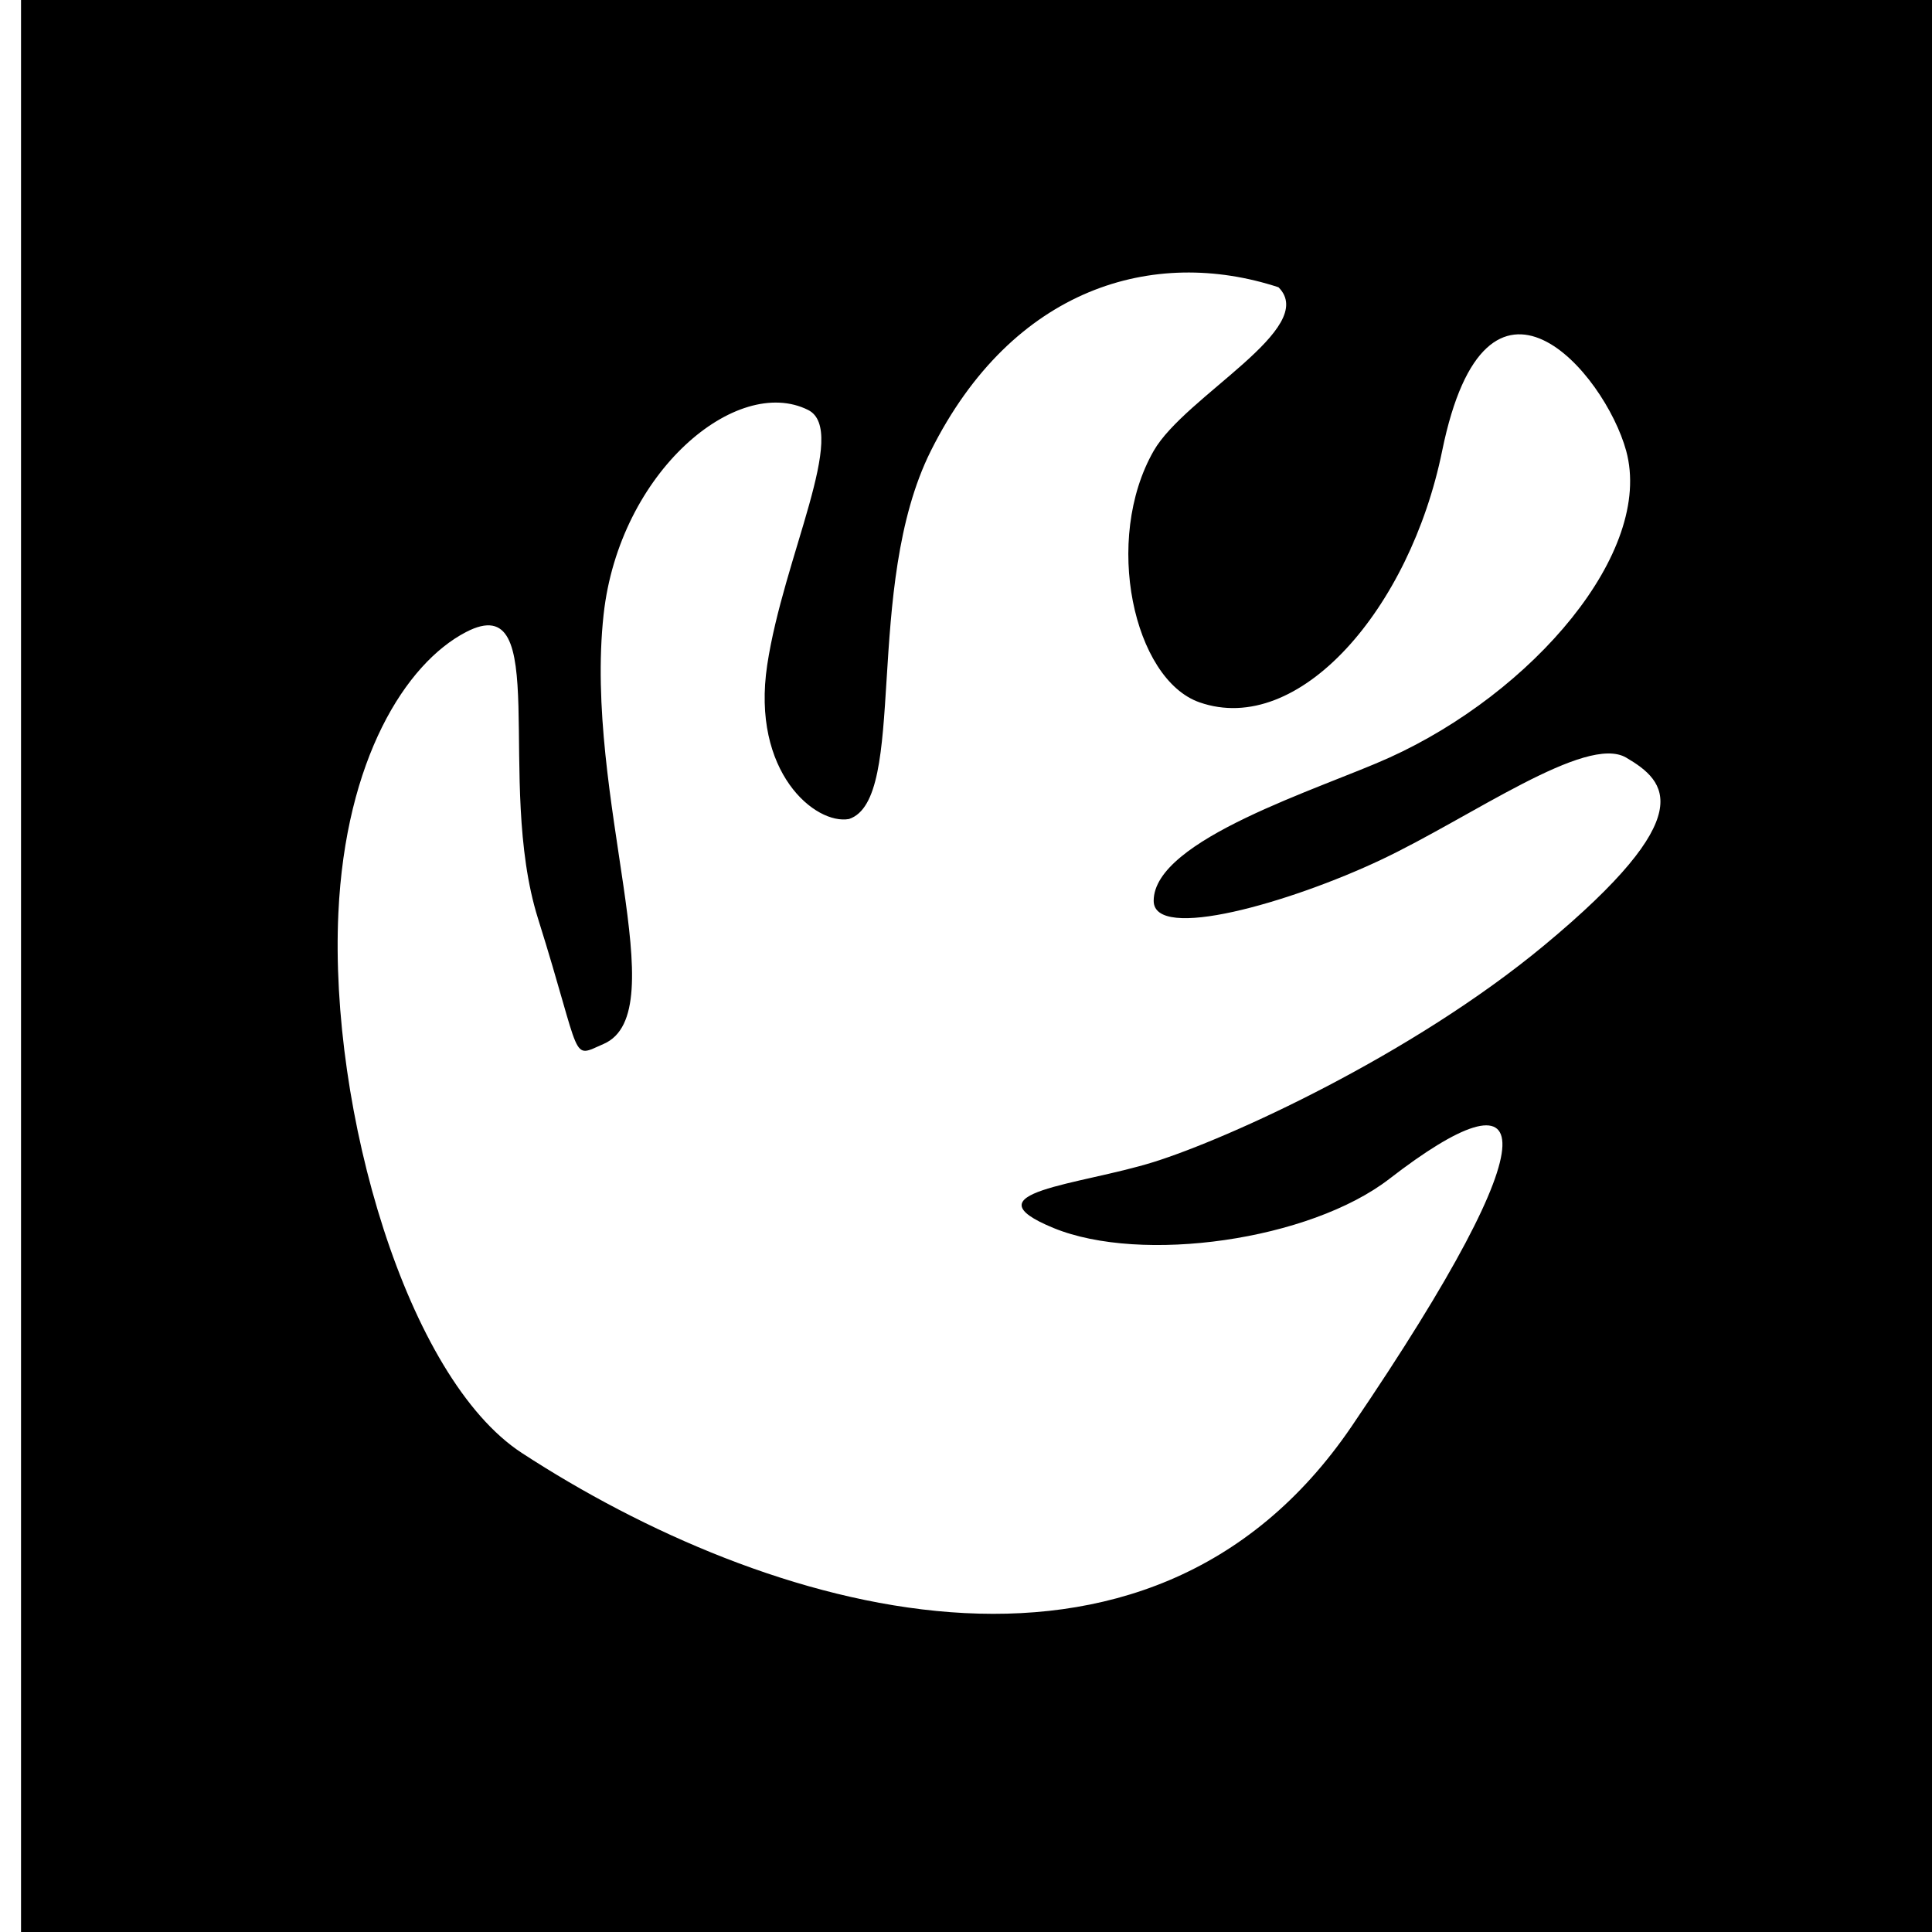 <svg width="35" height="35" viewBox="0 0 35 35" fill="none" xmlns="http://www.w3.org/2000/svg">
<rect x="0" y="0" width="35" height="35" fill="#808080" stroke="none"/>
<g clip-path="url(#clip0_35_2)">
<rect width="35" height="35" fill="white"/>
<rect x="0.381" y="-0.849" width="38" height="38" fill="black"/>
<path d="M25.17 21.356C27.774 19.341 28.253 20.298 24.488 25.837C20.764 31.316 13.839 29.181 9.454 26.322C7.37 24.963 5.964 20.119 6.13 16.54C6.259 13.76 7.346 12.021 8.441 11.451C10.023 10.627 8.96 14.137 9.747 16.642C10.565 19.246 10.323 19.179 10.935 18.912C12.258 18.337 10.571 14.455 10.935 11.132C11.22 8.546 13.348 6.781 14.64 7.427C15.381 7.798 14.194 10.094 13.899 12.045C13.605 13.996 14.777 14.947 15.381 14.837C16.457 14.479 15.629 10.636 16.863 8.168C18.345 5.204 20.9 4.463 23.161 5.204C23.903 5.945 21.469 7.173 20.9 8.168C19.979 9.778 20.539 12.306 21.729 12.723C23.532 13.355 25.542 11.03 26.126 8.168C26.931 4.225 29.073 6.751 29.46 8.168C29.96 10.005 27.763 12.55 25.17 13.725C23.924 14.29 20.9 15.207 20.9 16.319C20.9 17.064 23.376 16.351 25.014 15.578C26.652 14.805 28.73 13.297 29.46 13.725C30.201 14.16 30.812 14.77 27.978 17.123C25.576 19.117 22.253 20.628 20.9 21.051C19.547 21.474 17.495 21.593 19.087 22.247C20.678 22.9 23.726 22.472 25.17 21.356Z" fill="white"/>
</g>
<defs>
<clipPath id="clip0_35_2">
<rect width="35" height="35" fill="white"/>
</clipPath>
</defs>
</svg>
